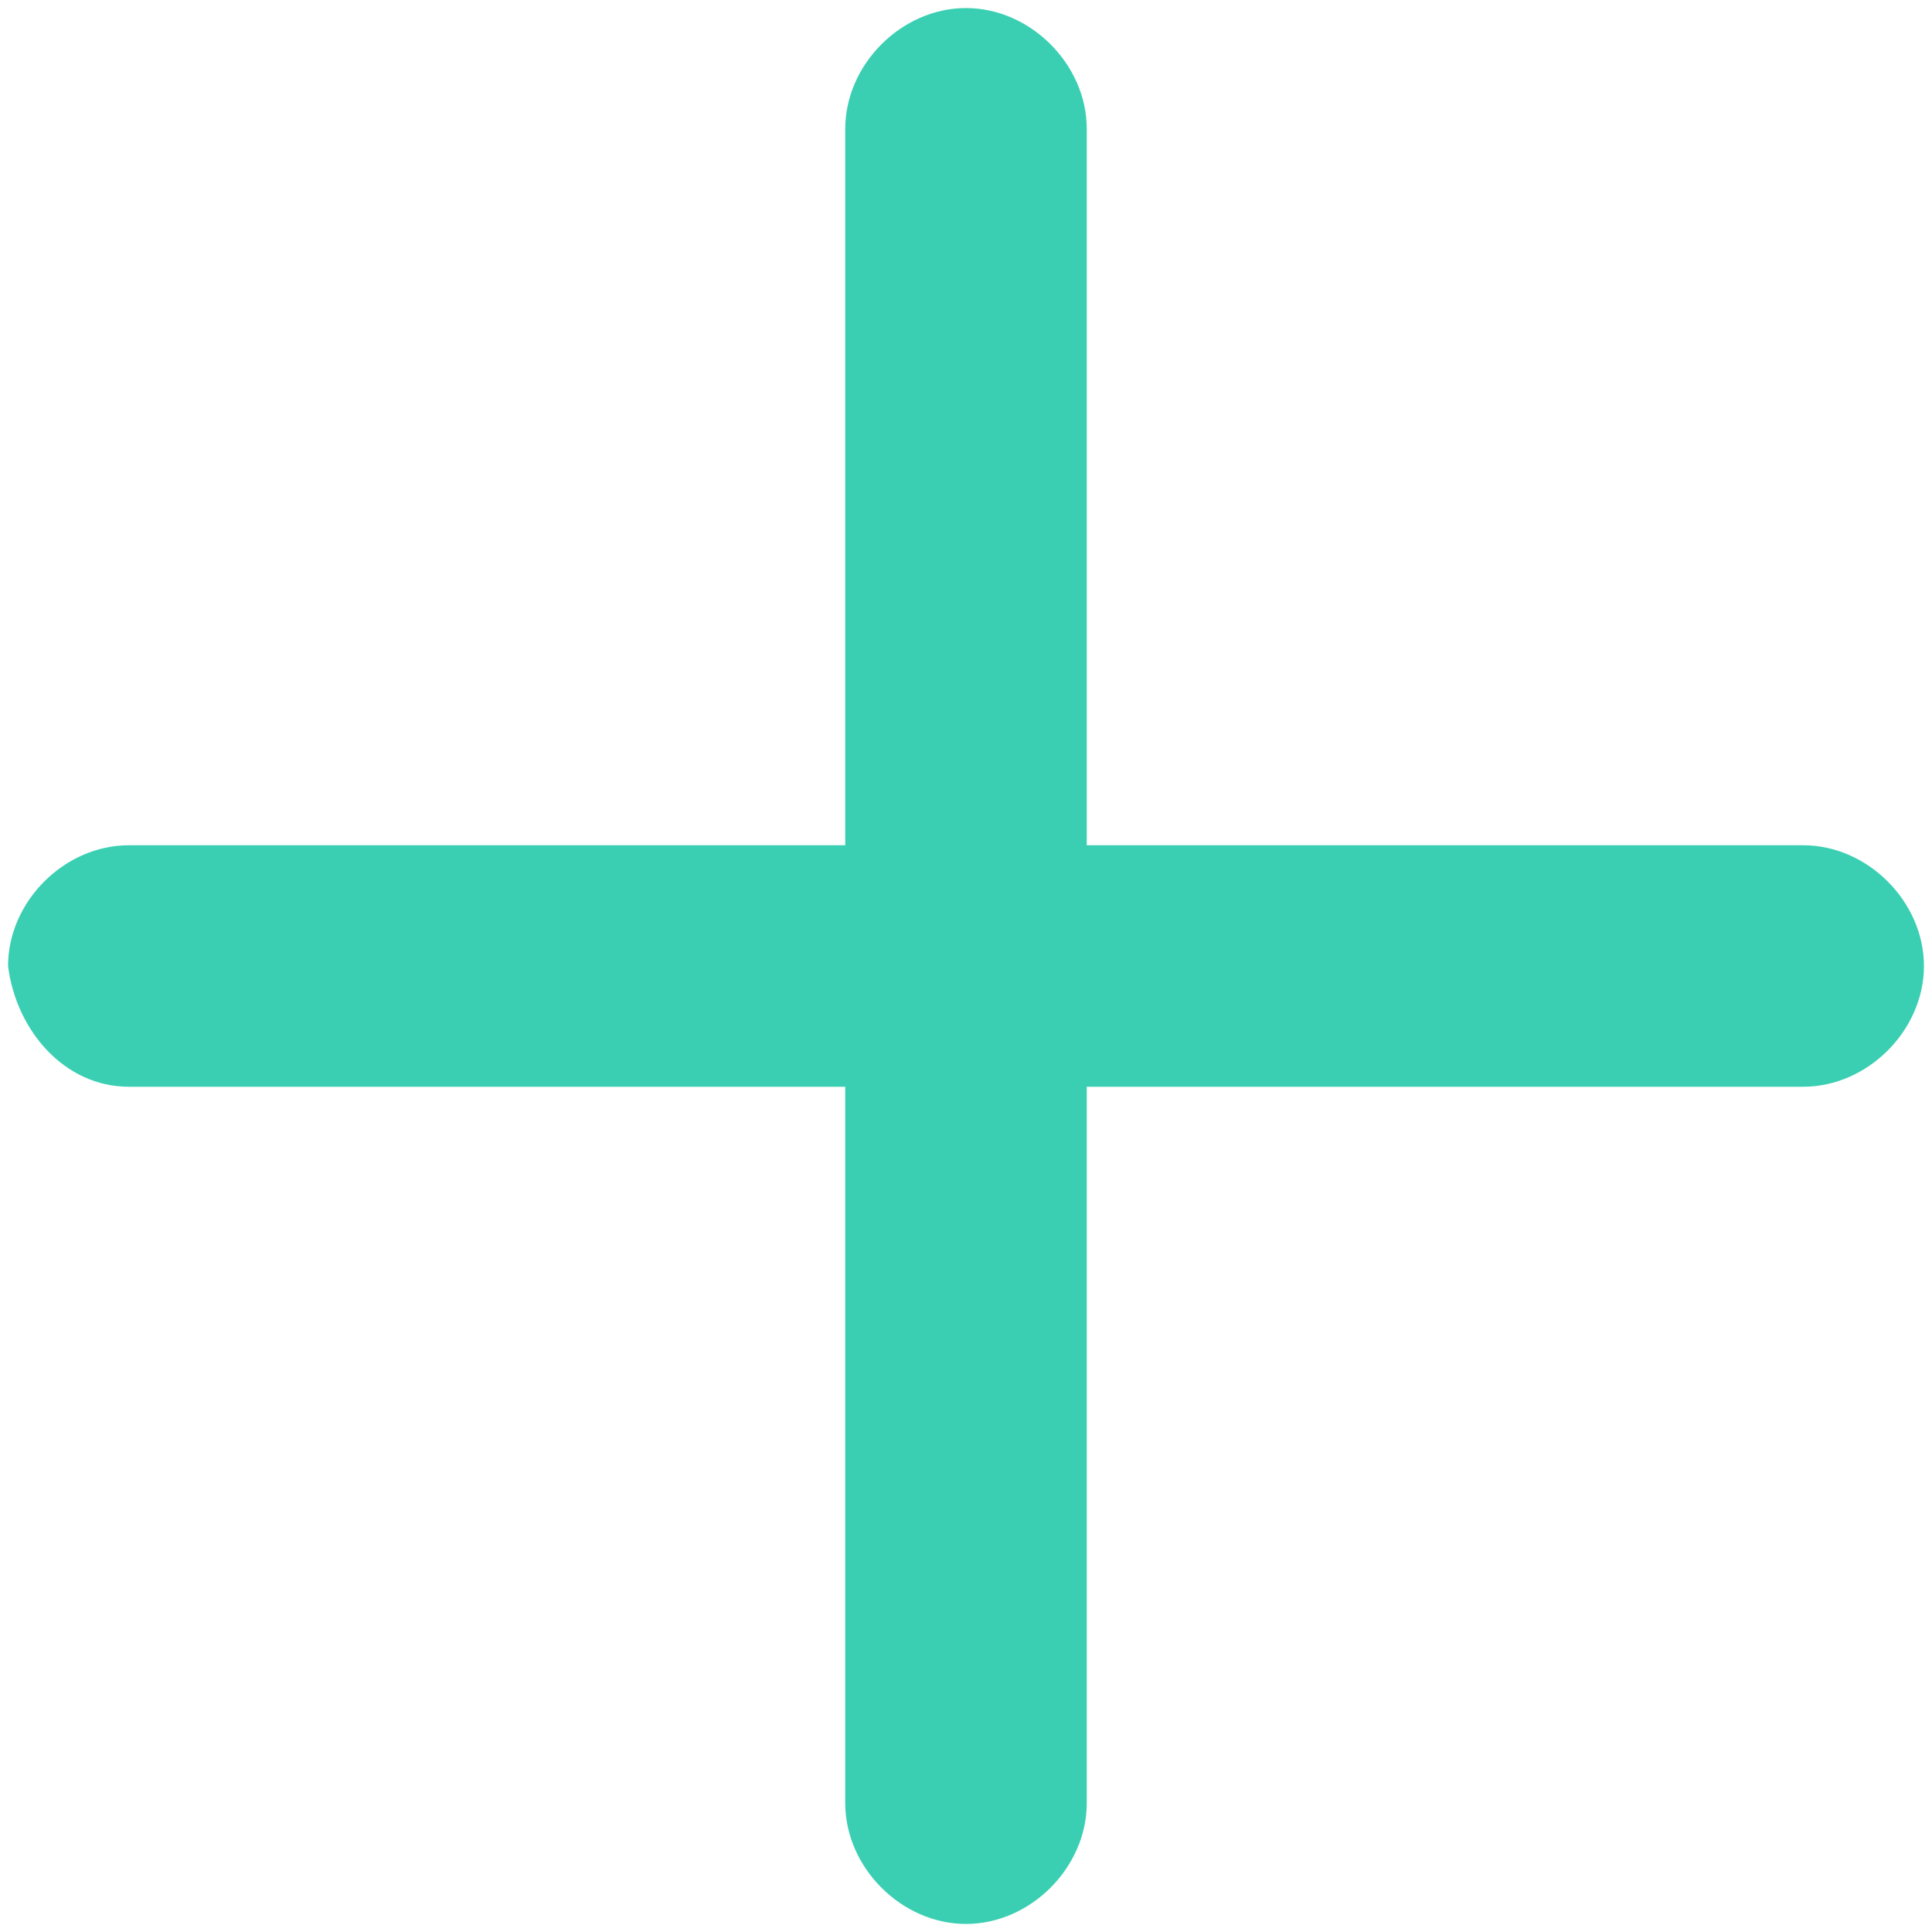 <svg version="1.1" xmlns="http://www.w3.org/2000/svg" x="0px" y="0px" viewBox="0 0 24 24">
<path fill="#3ACFB2" d="M1.6,13.5h8.9v8.9c0,0.8,0.7,1.5,1.5,1.5c0.8,0,1.5-0.7,1.5-1.5v-8.9h8.9c0.8,0,1.5-0.7,1.5-1.5c0-0.8-0.7-1.5-1.5-1.5h-8.9
	V1.6c0-0.8-0.7-1.5-1.5-1.5c-0.8,0-1.5,0.7-1.5,1.5v8.9H1.6c-0.8,0-1.5,0.7-1.5,1.5C0.2,12.8,0.8,13.5,1.6,13.5z"/>
</svg>
